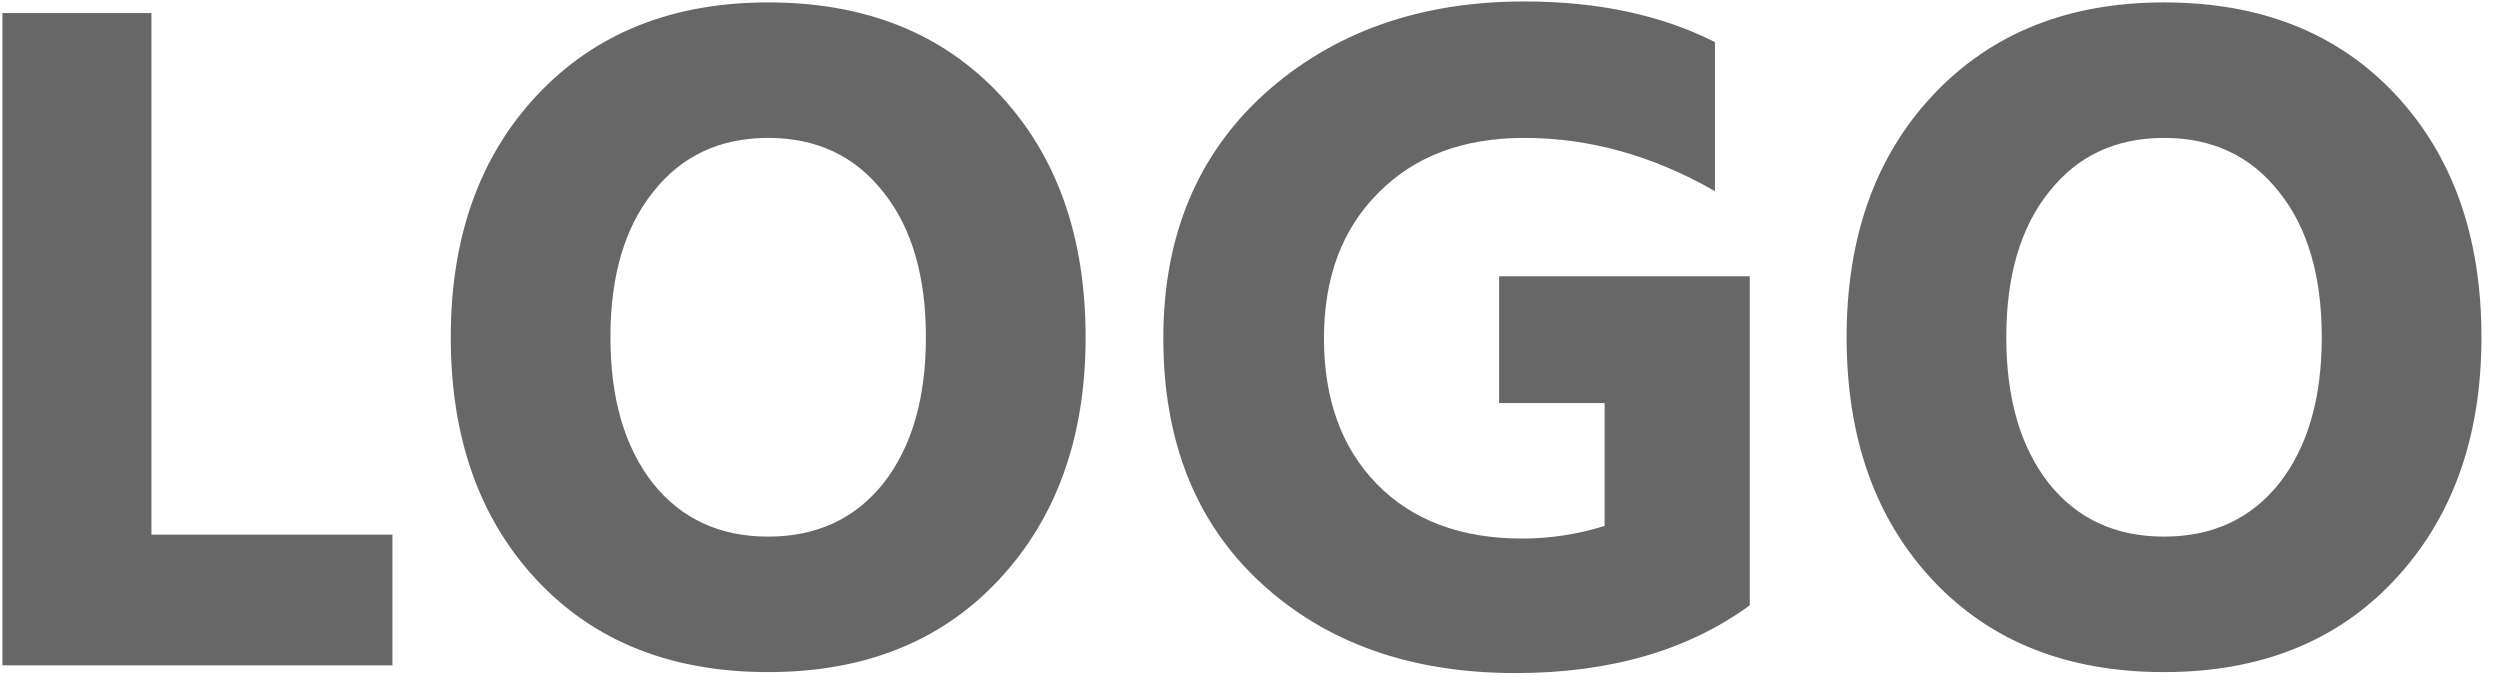 <svg width="124" height="34" viewBox="0 0 124 34" fill="none" xmlns="http://www.w3.org/2000/svg">
<path d="M7.512 26.52H19.464V33H0.12V0.648H7.512V26.52ZM22.358 16.728C22.358 11.768 23.782 7.768 26.63 4.728C29.509 1.656 33.334 0.12 38.102 0.12C42.901 0.12 46.725 1.64 49.574 4.68C52.422 7.72 53.846 11.736 53.846 16.728C53.846 21.688 52.406 25.704 49.526 28.776C46.678 31.816 42.87 33.336 38.102 33.336C33.301 33.336 29.477 31.816 26.63 28.776C23.782 25.736 22.358 21.72 22.358 16.728ZM32.389 9.528C30.982 11.288 30.277 13.688 30.277 16.728C30.277 19.768 30.982 22.184 32.389 23.976C33.797 25.736 35.702 26.616 38.102 26.616C40.502 26.616 42.406 25.736 43.813 23.976C45.221 22.184 45.925 19.768 45.925 16.728C45.925 13.688 45.221 11.288 43.813 9.528C42.406 7.736 40.502 6.84 38.102 6.84C35.702 6.84 33.797 7.736 32.389 9.528ZM86.789 13.704V30.024C83.717 32.264 79.845 33.384 75.173 33.384C69.989 33.384 65.781 31.896 62.549 28.92C59.317 25.944 57.701 21.896 57.701 16.776C57.701 11.72 59.381 7.672 62.741 4.632C66.133 1.592 70.421 0.072 75.605 0.072C79.253 0.072 82.405 0.744 85.061 2.088V9.48C81.989 7.72 78.837 6.84 75.605 6.84C72.565 6.84 70.149 7.752 68.357 9.576C66.565 11.368 65.669 13.768 65.669 16.776C65.669 19.816 66.549 22.232 68.309 24.024C70.069 25.816 72.469 26.712 75.509 26.712C76.885 26.712 78.245 26.504 79.589 26.088V19.992H74.357V13.704H86.789ZM91.592 16.728C91.592 11.768 93.016 7.768 95.864 4.728C98.744 1.656 102.568 0.12 107.336 0.12C112.136 0.12 115.96 1.64 118.808 4.68C121.656 7.72 123.08 11.736 123.08 16.728C123.08 21.688 121.64 25.704 118.76 28.776C115.912 31.816 112.104 33.336 107.336 33.336C102.536 33.336 98.712 31.816 95.864 28.776C93.016 25.736 91.592 21.72 91.592 16.728ZM101.624 9.528C100.216 11.288 99.512 13.688 99.512 16.728C99.512 19.768 100.216 22.184 101.624 23.976C103.032 25.736 104.936 26.616 107.336 26.616C109.736 26.616 111.64 25.736 113.048 23.976C114.456 22.184 115.16 19.768 115.16 16.728C115.16 13.688 114.456 11.288 113.048 9.528C111.64 7.736 109.736 6.84 107.336 6.84C104.936 6.84 103.032 7.736 101.624 9.528Z" fill="#676767"/>
</svg>
